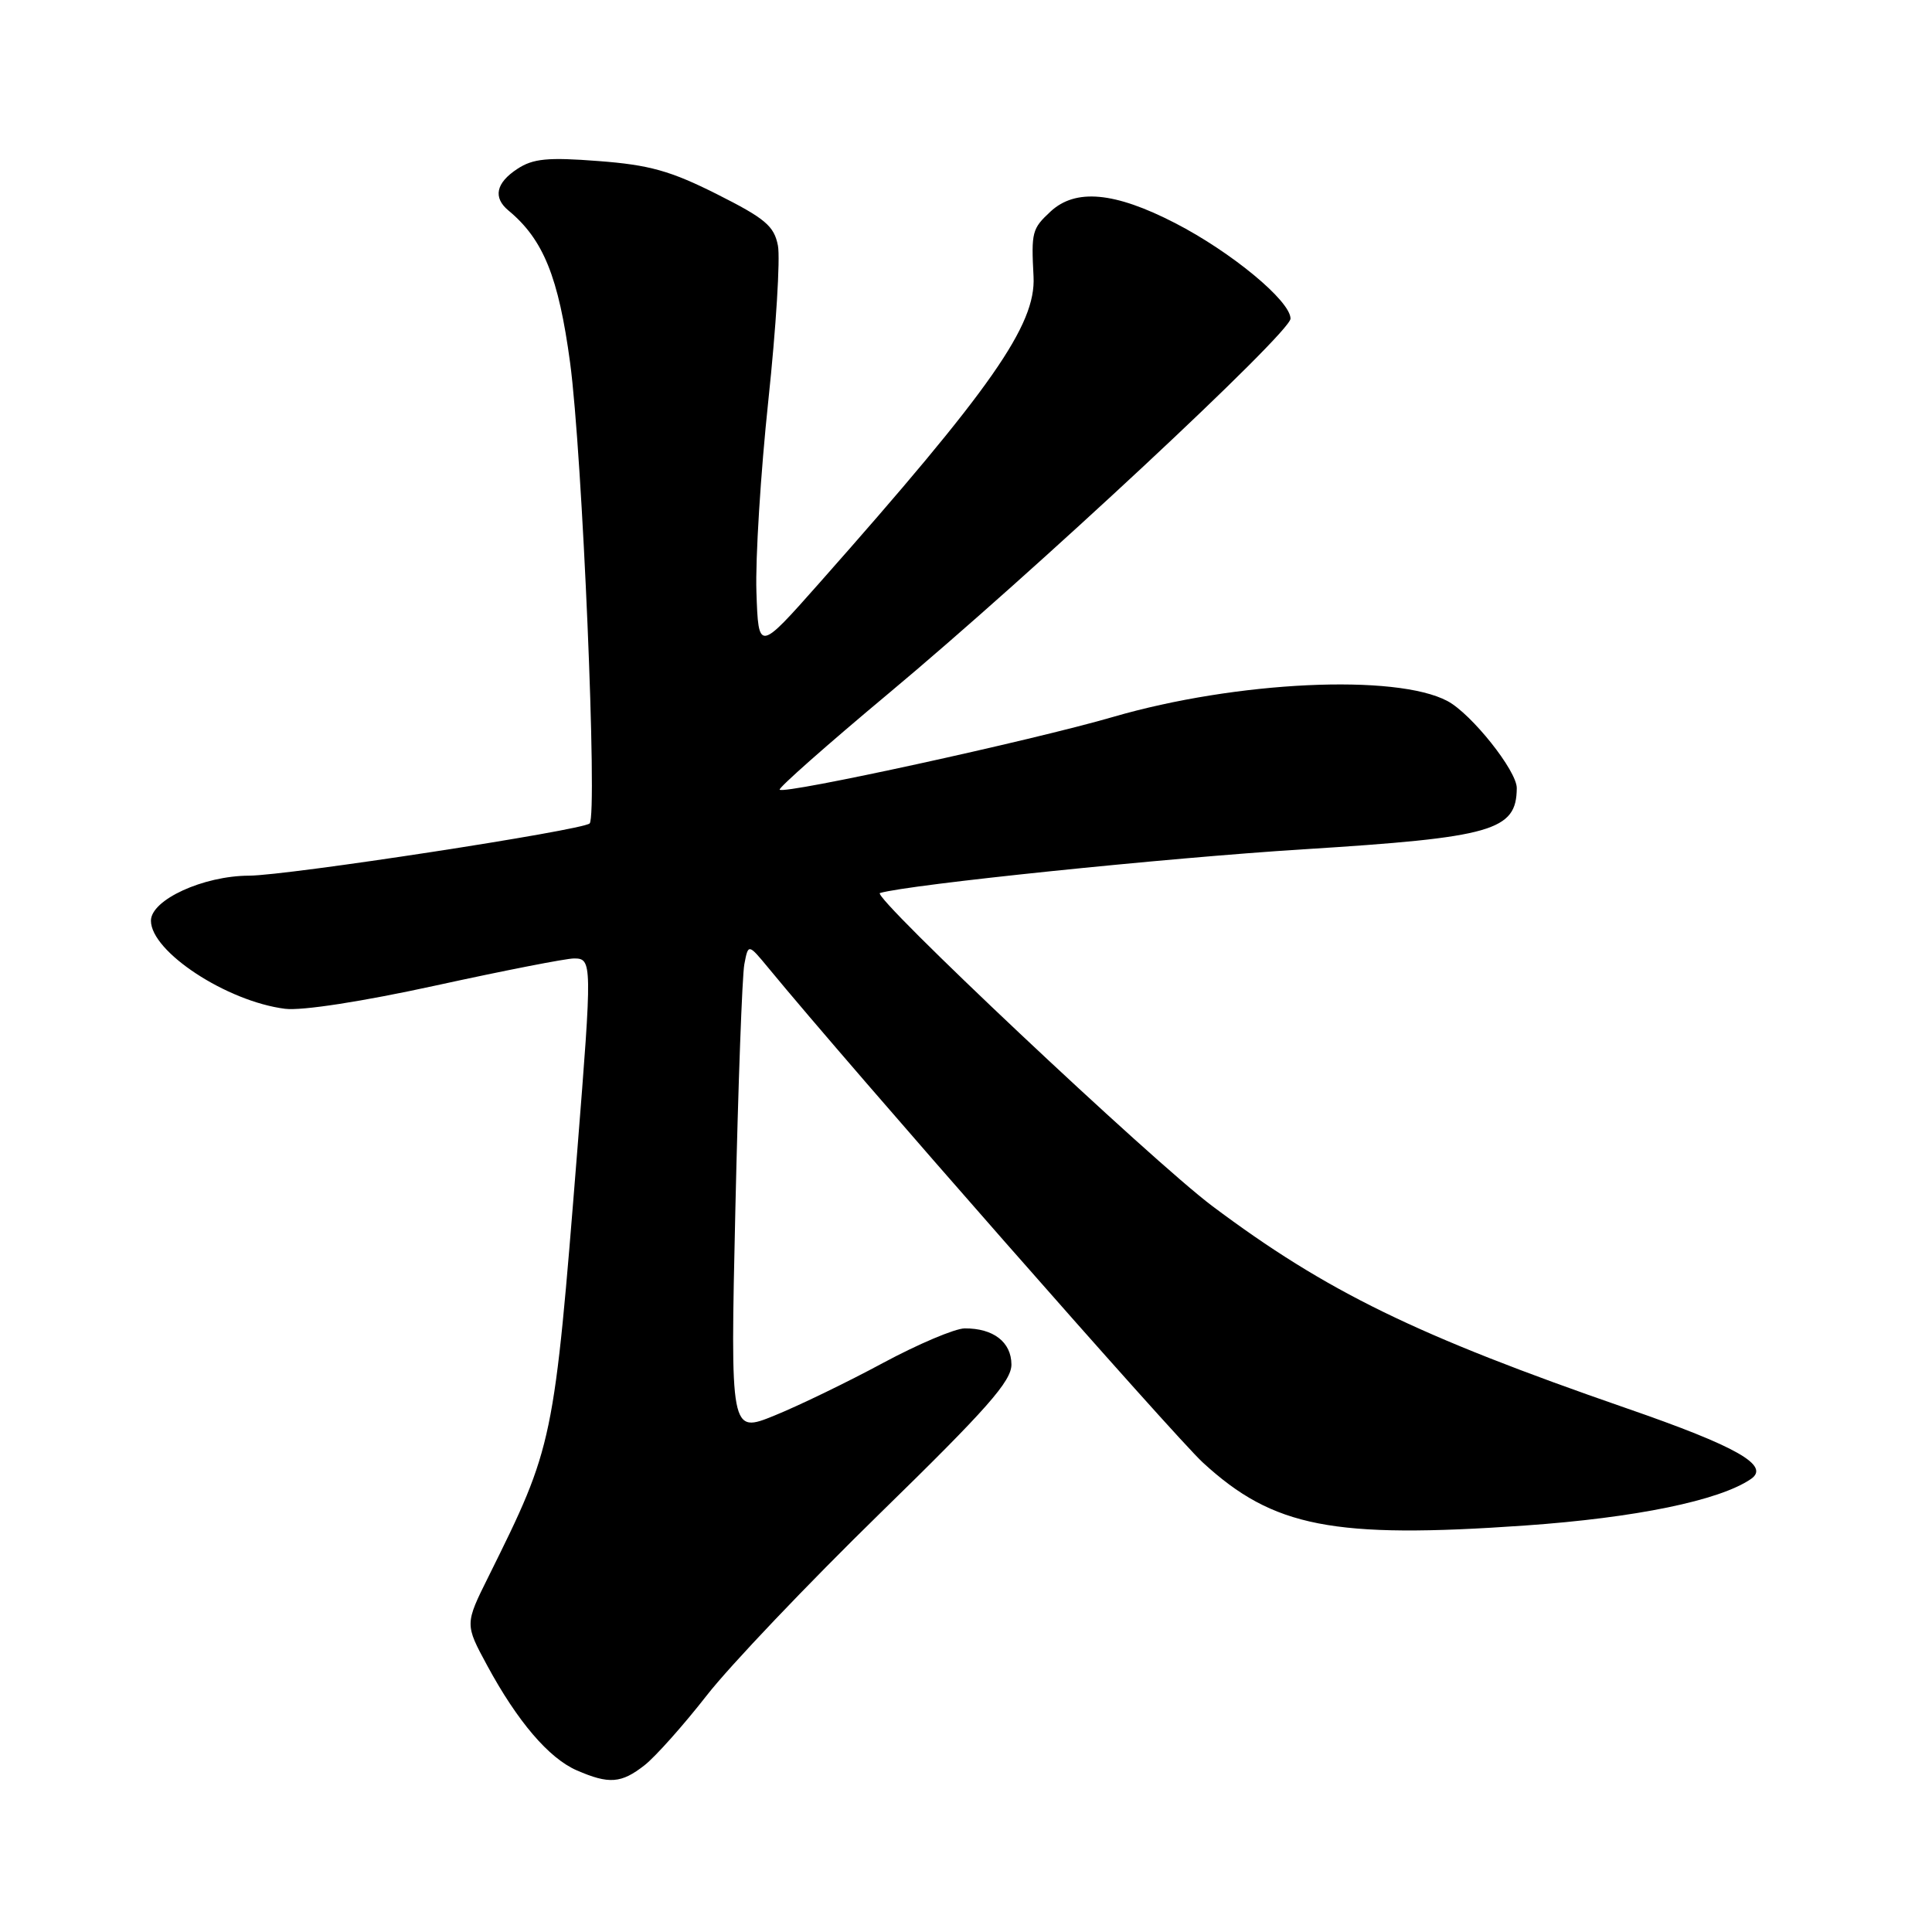 <?xml version="1.0" encoding="UTF-8" standalone="no"?>
<!DOCTYPE svg PUBLIC "-//W3C//DTD SVG 1.1//EN" "http://www.w3.org/Graphics/SVG/1.1/DTD/svg11.dtd" >
<svg xmlns="http://www.w3.org/2000/svg" xmlns:xlink="http://www.w3.org/1999/xlink" version="1.1" viewBox="0 0 256 256">
 <g >
 <path fill="currentColor"
d=" M 85.41 233.90 C 86.88 232.74 90.59 228.57 93.65 224.65 C 96.71 220.72 107.06 209.85 116.63 200.50 C 130.81 186.66 134.04 183.00 134.02 180.79 C 134.00 177.82 131.61 175.99 127.82 176.02 C 126.54 176.03 121.67 178.09 117.00 180.60 C 112.33 183.12 105.86 186.25 102.64 187.56 C 96.77 189.95 96.77 189.95 97.44 160.23 C 97.81 143.88 98.34 129.27 98.63 127.76 C 99.15 125.03 99.15 125.03 101.82 128.26 C 112.60 141.37 155.62 190.34 159.39 193.80 C 168.71 202.37 176.61 203.92 202.07 202.14 C 216.76 201.11 227.83 198.83 232.00 195.98 C 234.62 194.20 230.18 191.67 215.49 186.59 C 187.66 176.95 175.79 171.16 160.65 159.82 C 152.67 153.84 115.36 118.70 116.60 118.33 C 120.44 117.20 154.61 113.67 172.67 112.54 C 197.81 110.97 200.94 110.07 200.98 104.43 C 201.00 102.15 194.99 94.60 191.81 92.90 C 184.99 89.25 163.81 90.25 147.51 94.99 C 136.81 98.11 103.95 105.28 103.31 104.64 C 103.10 104.43 109.58 98.70 117.71 91.91 C 136.86 75.93 171.00 44.09 171.00 42.22 C 171.00 39.88 163.17 33.40 155.71 29.56 C 147.68 25.42 142.51 24.95 139.19 28.04 C 136.75 30.31 136.64 30.74 136.95 36.66 C 137.28 43.06 131.38 51.50 108.50 77.33 C 100.50 86.36 100.50 86.36 100.23 78.43 C 100.08 74.07 100.79 62.65 101.81 53.05 C 102.83 43.46 103.40 34.23 103.08 32.55 C 102.58 29.95 101.40 28.95 95.00 25.73 C 88.83 22.63 86.04 21.85 79.30 21.34 C 72.58 20.82 70.63 21.01 68.55 22.38 C 65.71 24.24 65.30 26.18 67.38 27.90 C 72.00 31.73 74.01 36.70 75.54 48.05 C 77.17 60.15 79.20 108.07 78.13 109.11 C 77.18 110.02 38.15 116.01 33.00 116.03 C 26.93 116.05 20.00 119.23 20.00 122.00 C 20.00 126.10 30.04 132.69 37.77 133.67 C 40.01 133.95 48.02 132.71 57.81 130.57 C 66.78 128.61 74.99 127.00 76.06 127.00 C 78.47 127.00 78.48 127.52 76.49 152.51 C 73.39 191.32 73.35 191.52 64.75 208.86 C 61.59 215.21 61.59 215.21 64.55 220.68 C 68.55 228.08 72.72 232.97 76.42 234.58 C 80.70 236.44 82.32 236.32 85.41 233.90 Z "/>
</g>
</svg>